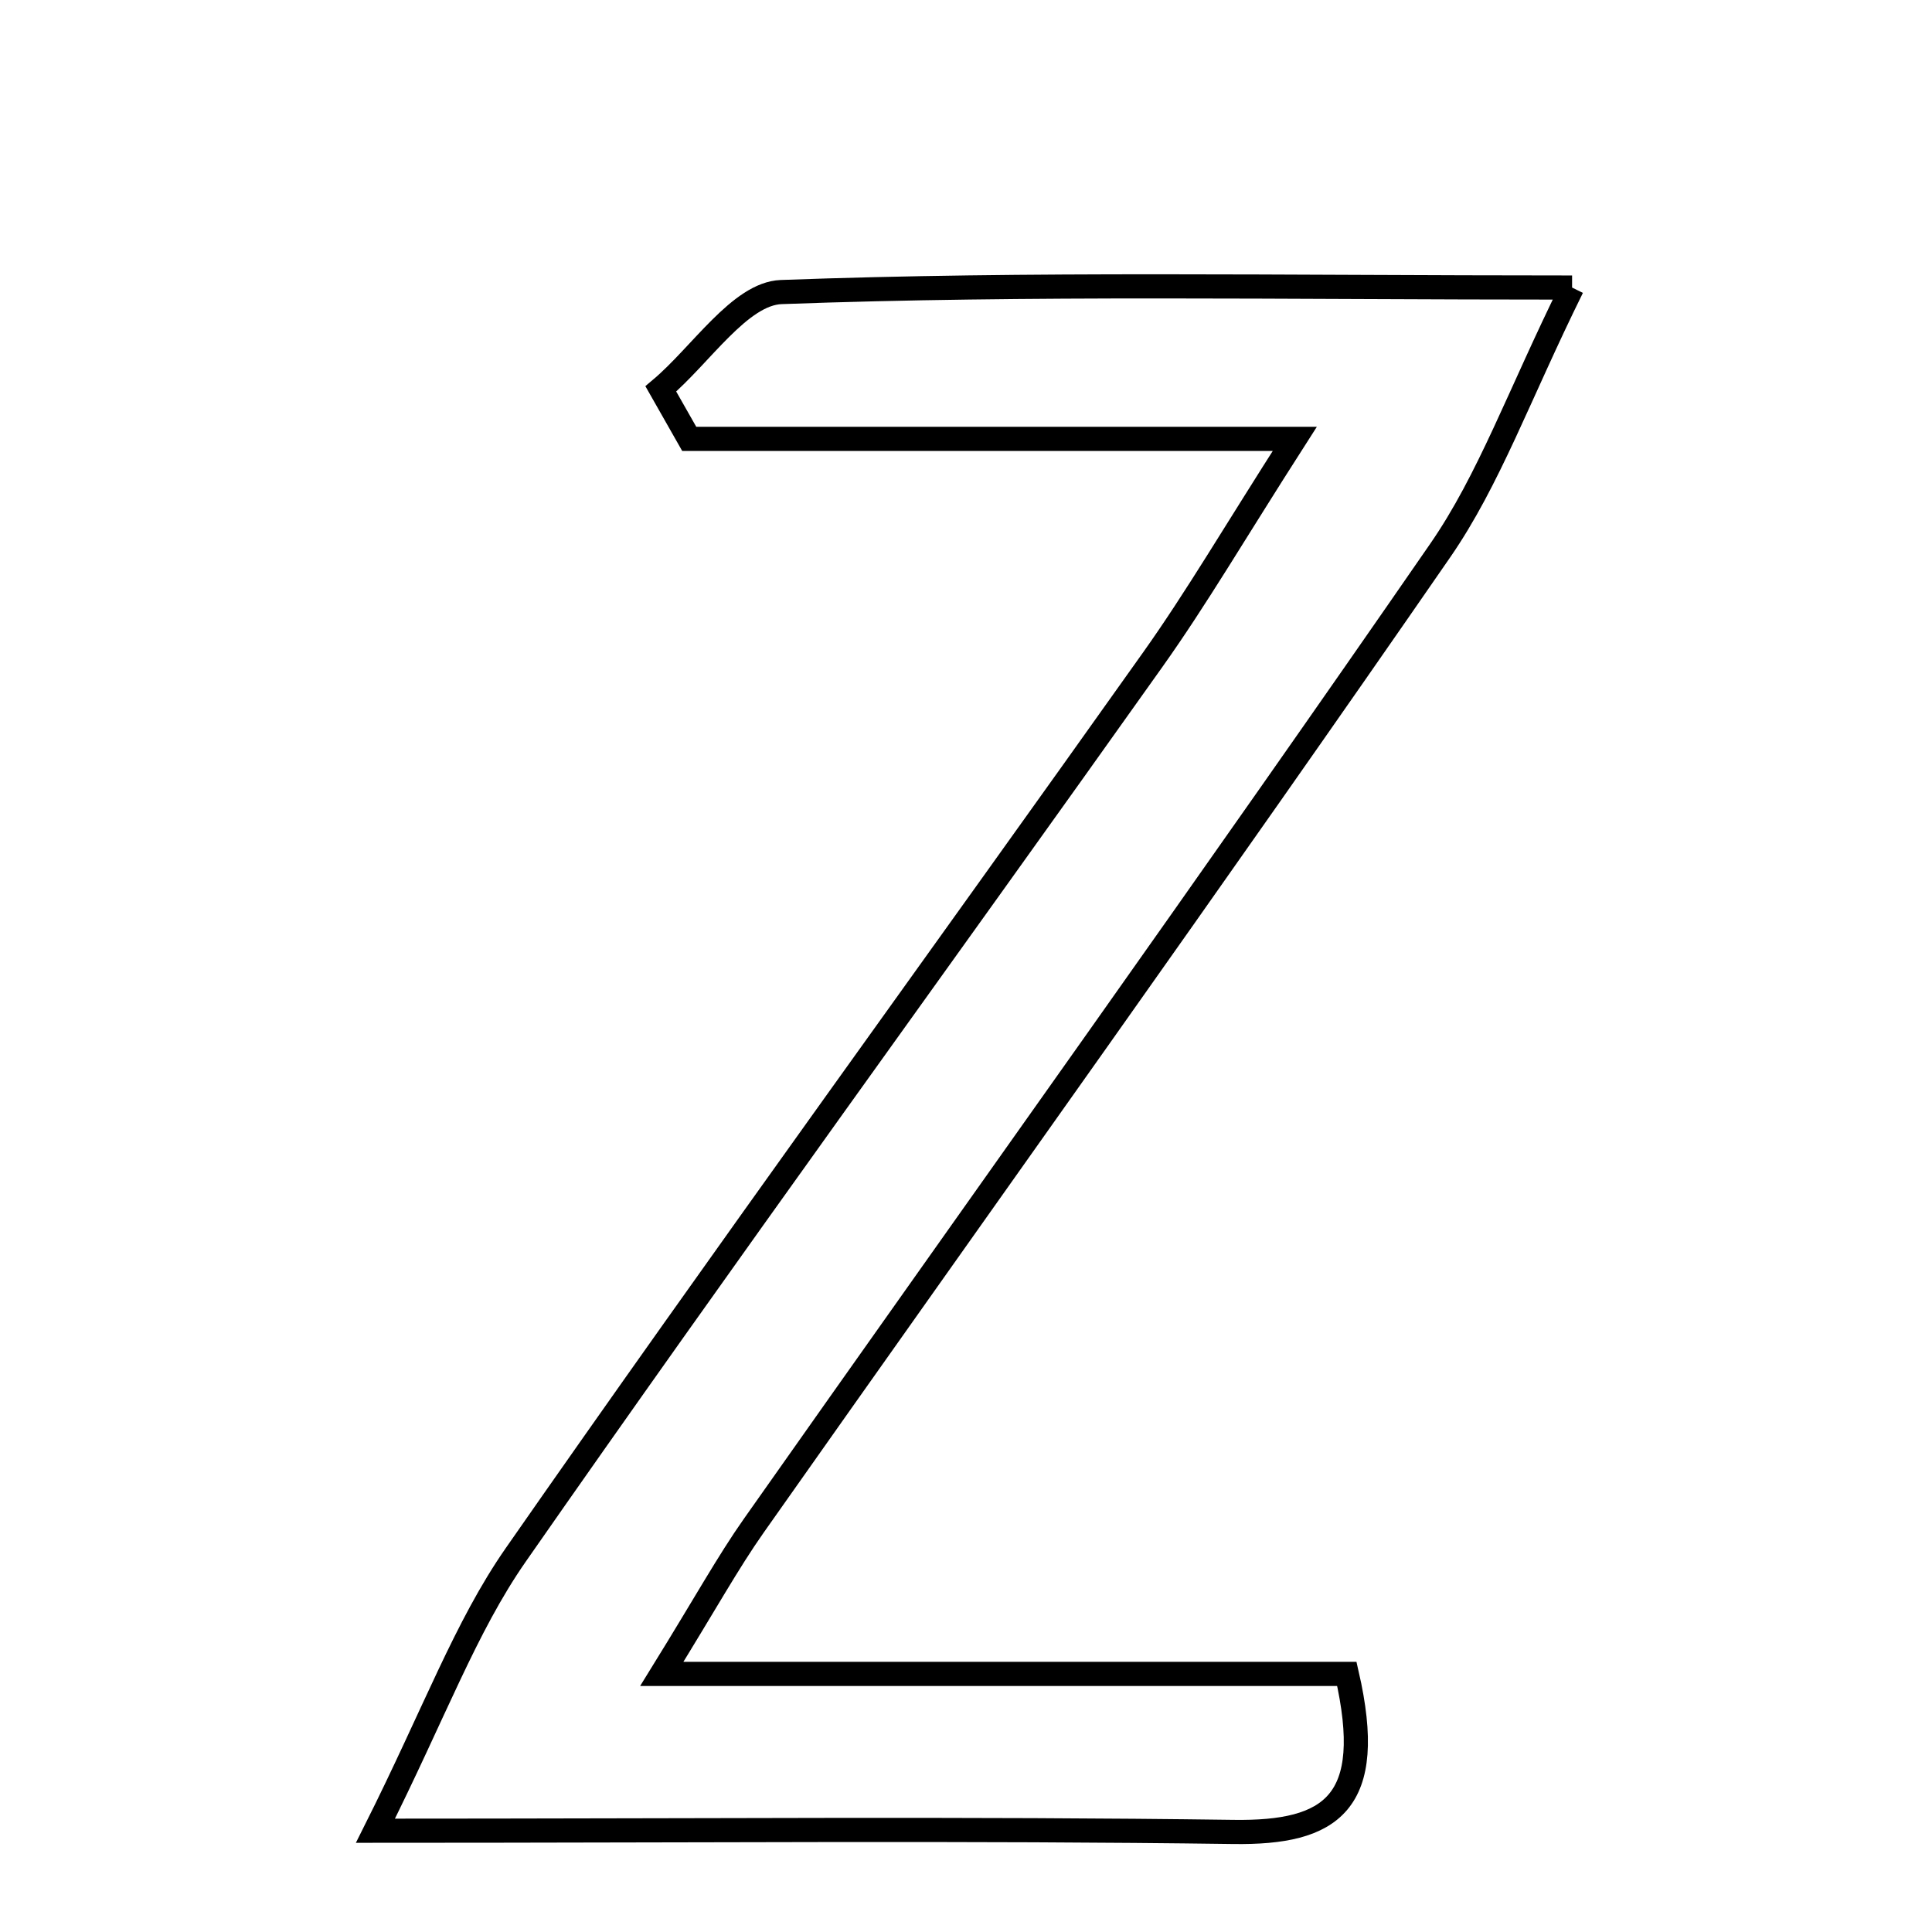 <svg xmlns="http://www.w3.org/2000/svg" viewBox="0.0 0.0 24.0 24.0" height="200px" width="200px"><path fill="none" stroke="black" stroke-width=".3" stroke-opacity="1.0"  filling="0" d="M19.529 3.572 C18.867 4.912 18.499 5.959 17.89 6.84 C15.084 10.902 12.208 14.914 9.365 18.951 C9.042 19.41 8.77 19.906 8.221 20.794 C11.282 20.794 14.002 20.794 16.731 20.794 C17.1 22.402 16.539 22.774 15.323 22.757 C12.037 22.712 8.751 22.742 4.664 22.742 C5.398 21.278 5.782 20.213 6.407 19.315 C9.007 15.582 11.687 11.903 14.321 8.193 C14.862 7.432 15.334 6.623 16.084 5.452 C13.295 5.452 10.928 5.452 8.562 5.452 C8.445 5.245 8.327 5.038 8.209 4.831 C8.707 4.411 9.193 3.647 9.705 3.628 C12.793 3.514 15.886 3.572 19.529 3.572"></path></svg>